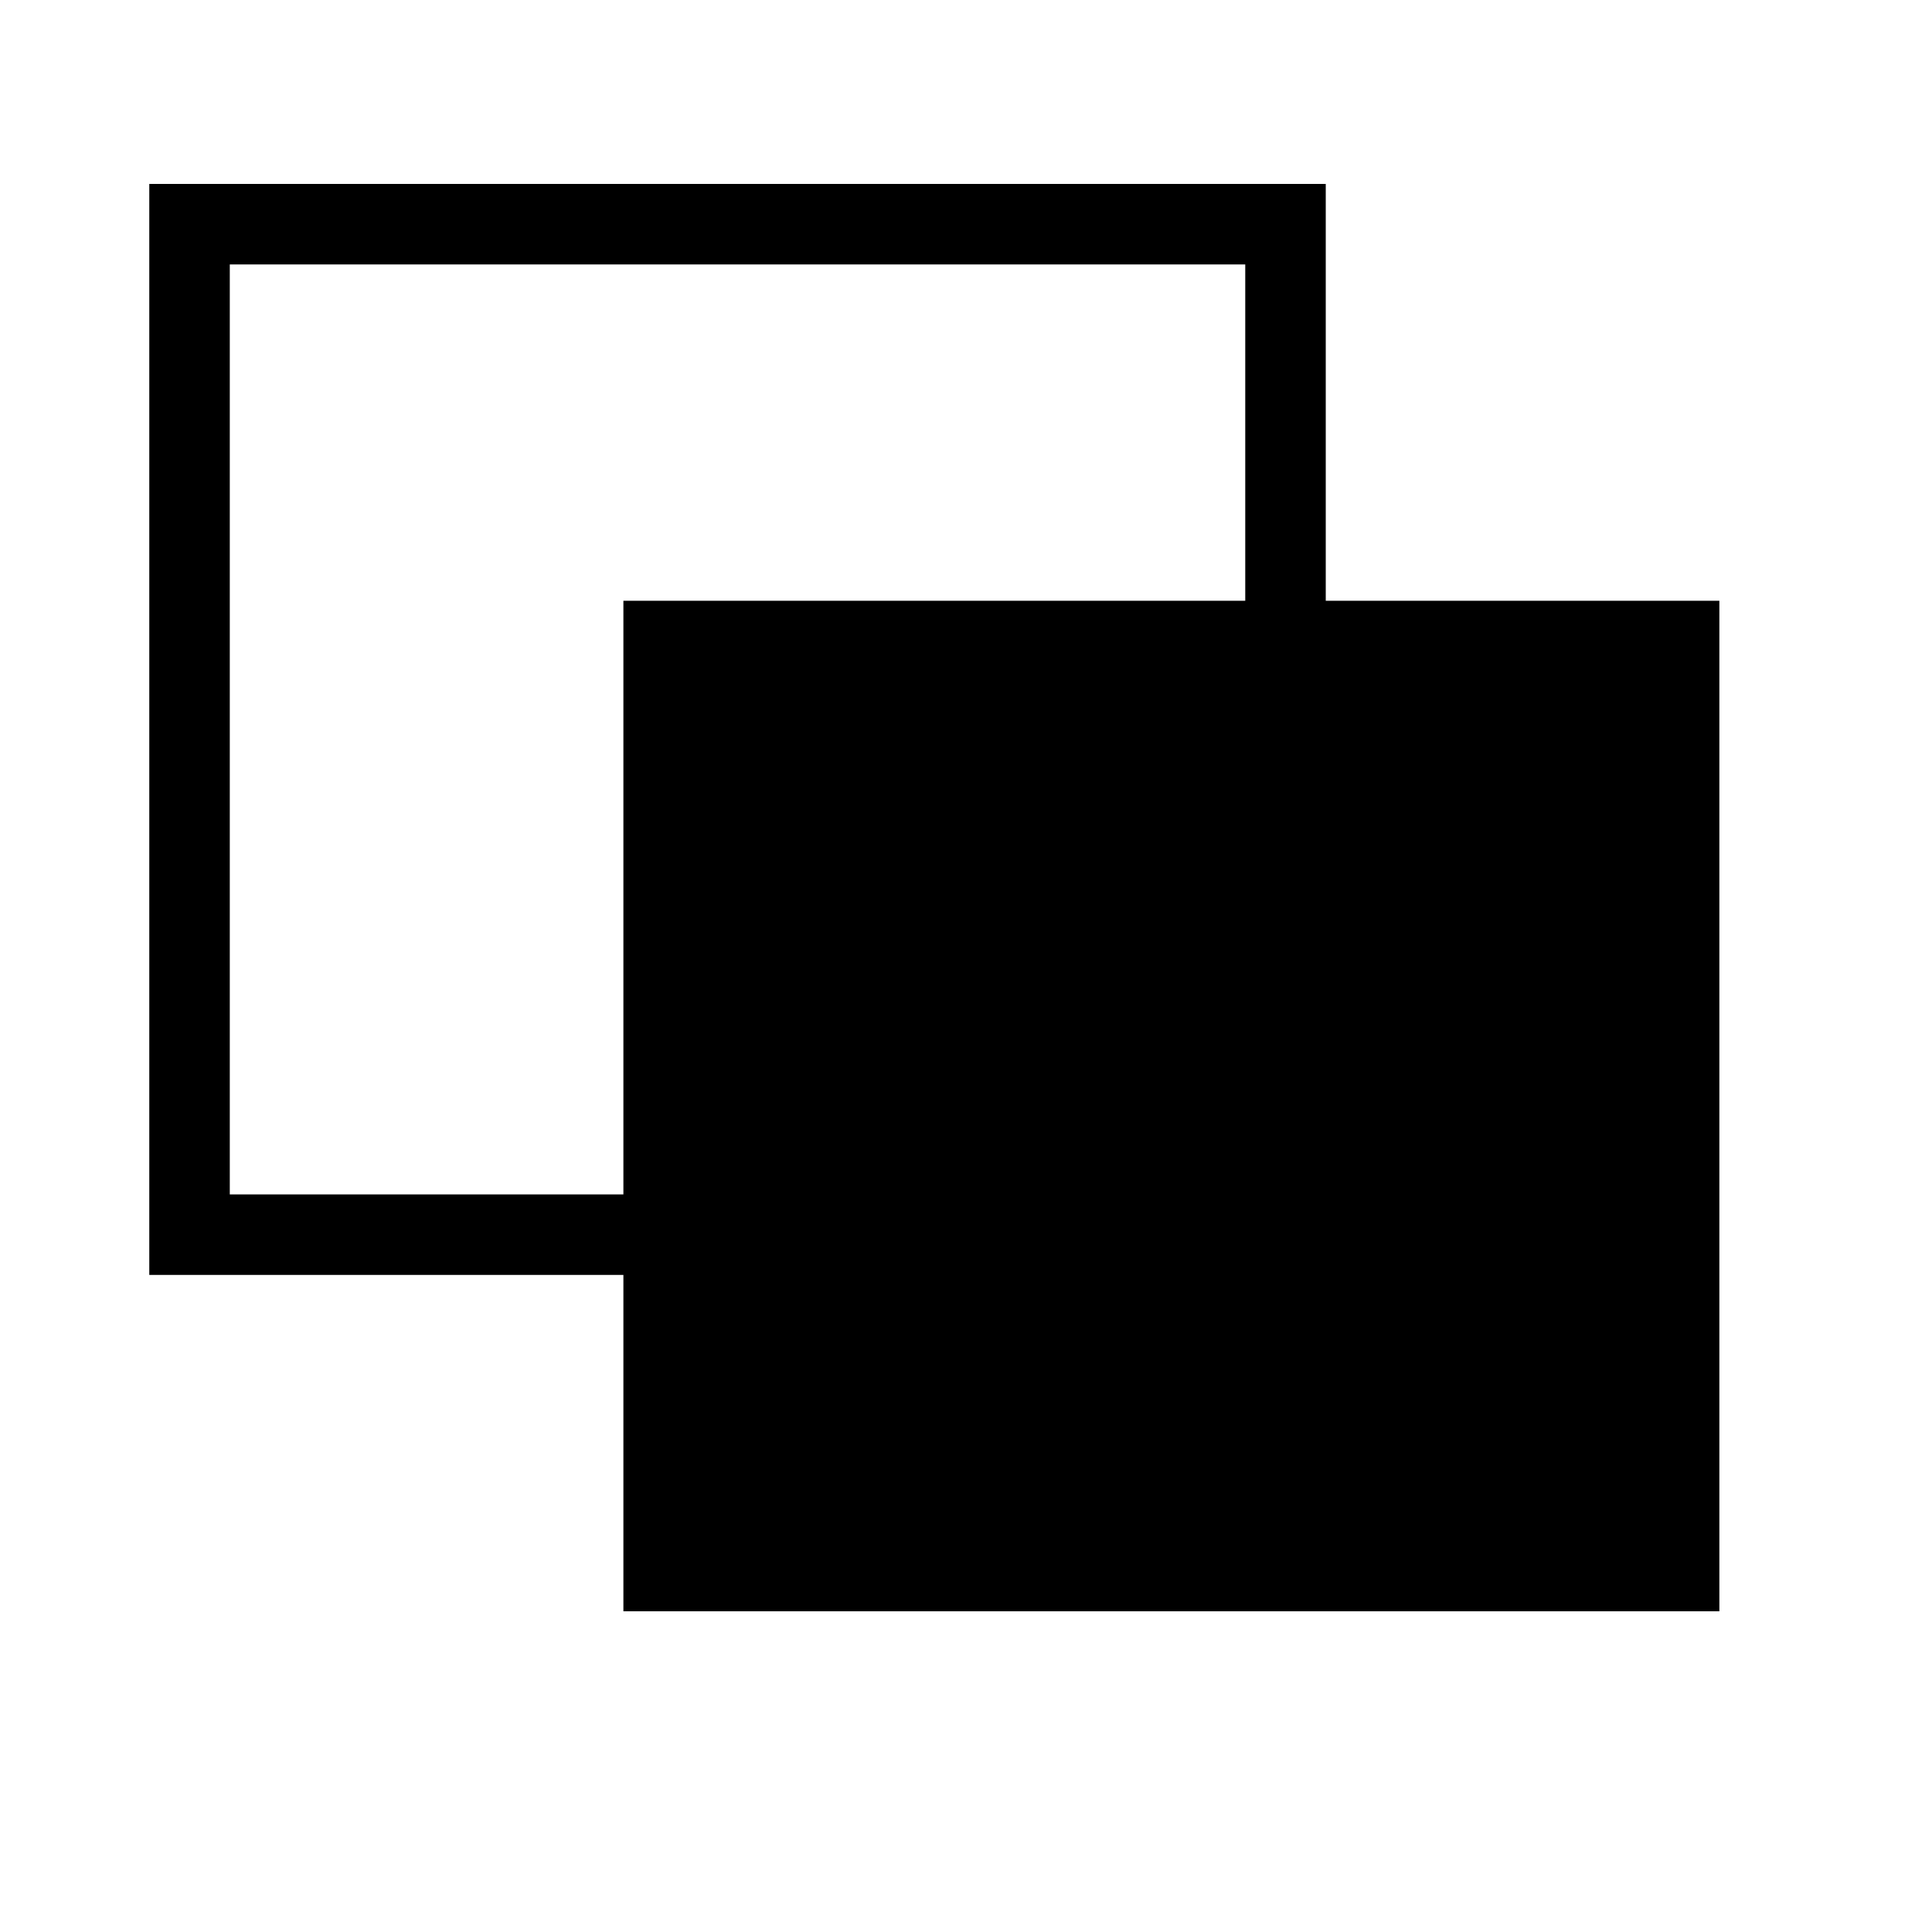 <?xml version="1.0" encoding="UTF-8"?>
<svg width="48" height="48" version="1.1" xmlns="http://www.w3.org/2000/svg">
 <path d="m15.488 14.926h27.229v25.106h-27.229z" stroke-width="2"/>
 <path d="m3.709 4.57v27.105h29.229v-27.105zm2 2h25.229v23.105h-25.229z" color="#000000" style="-inkscape-stroke:none"/>
</svg>
